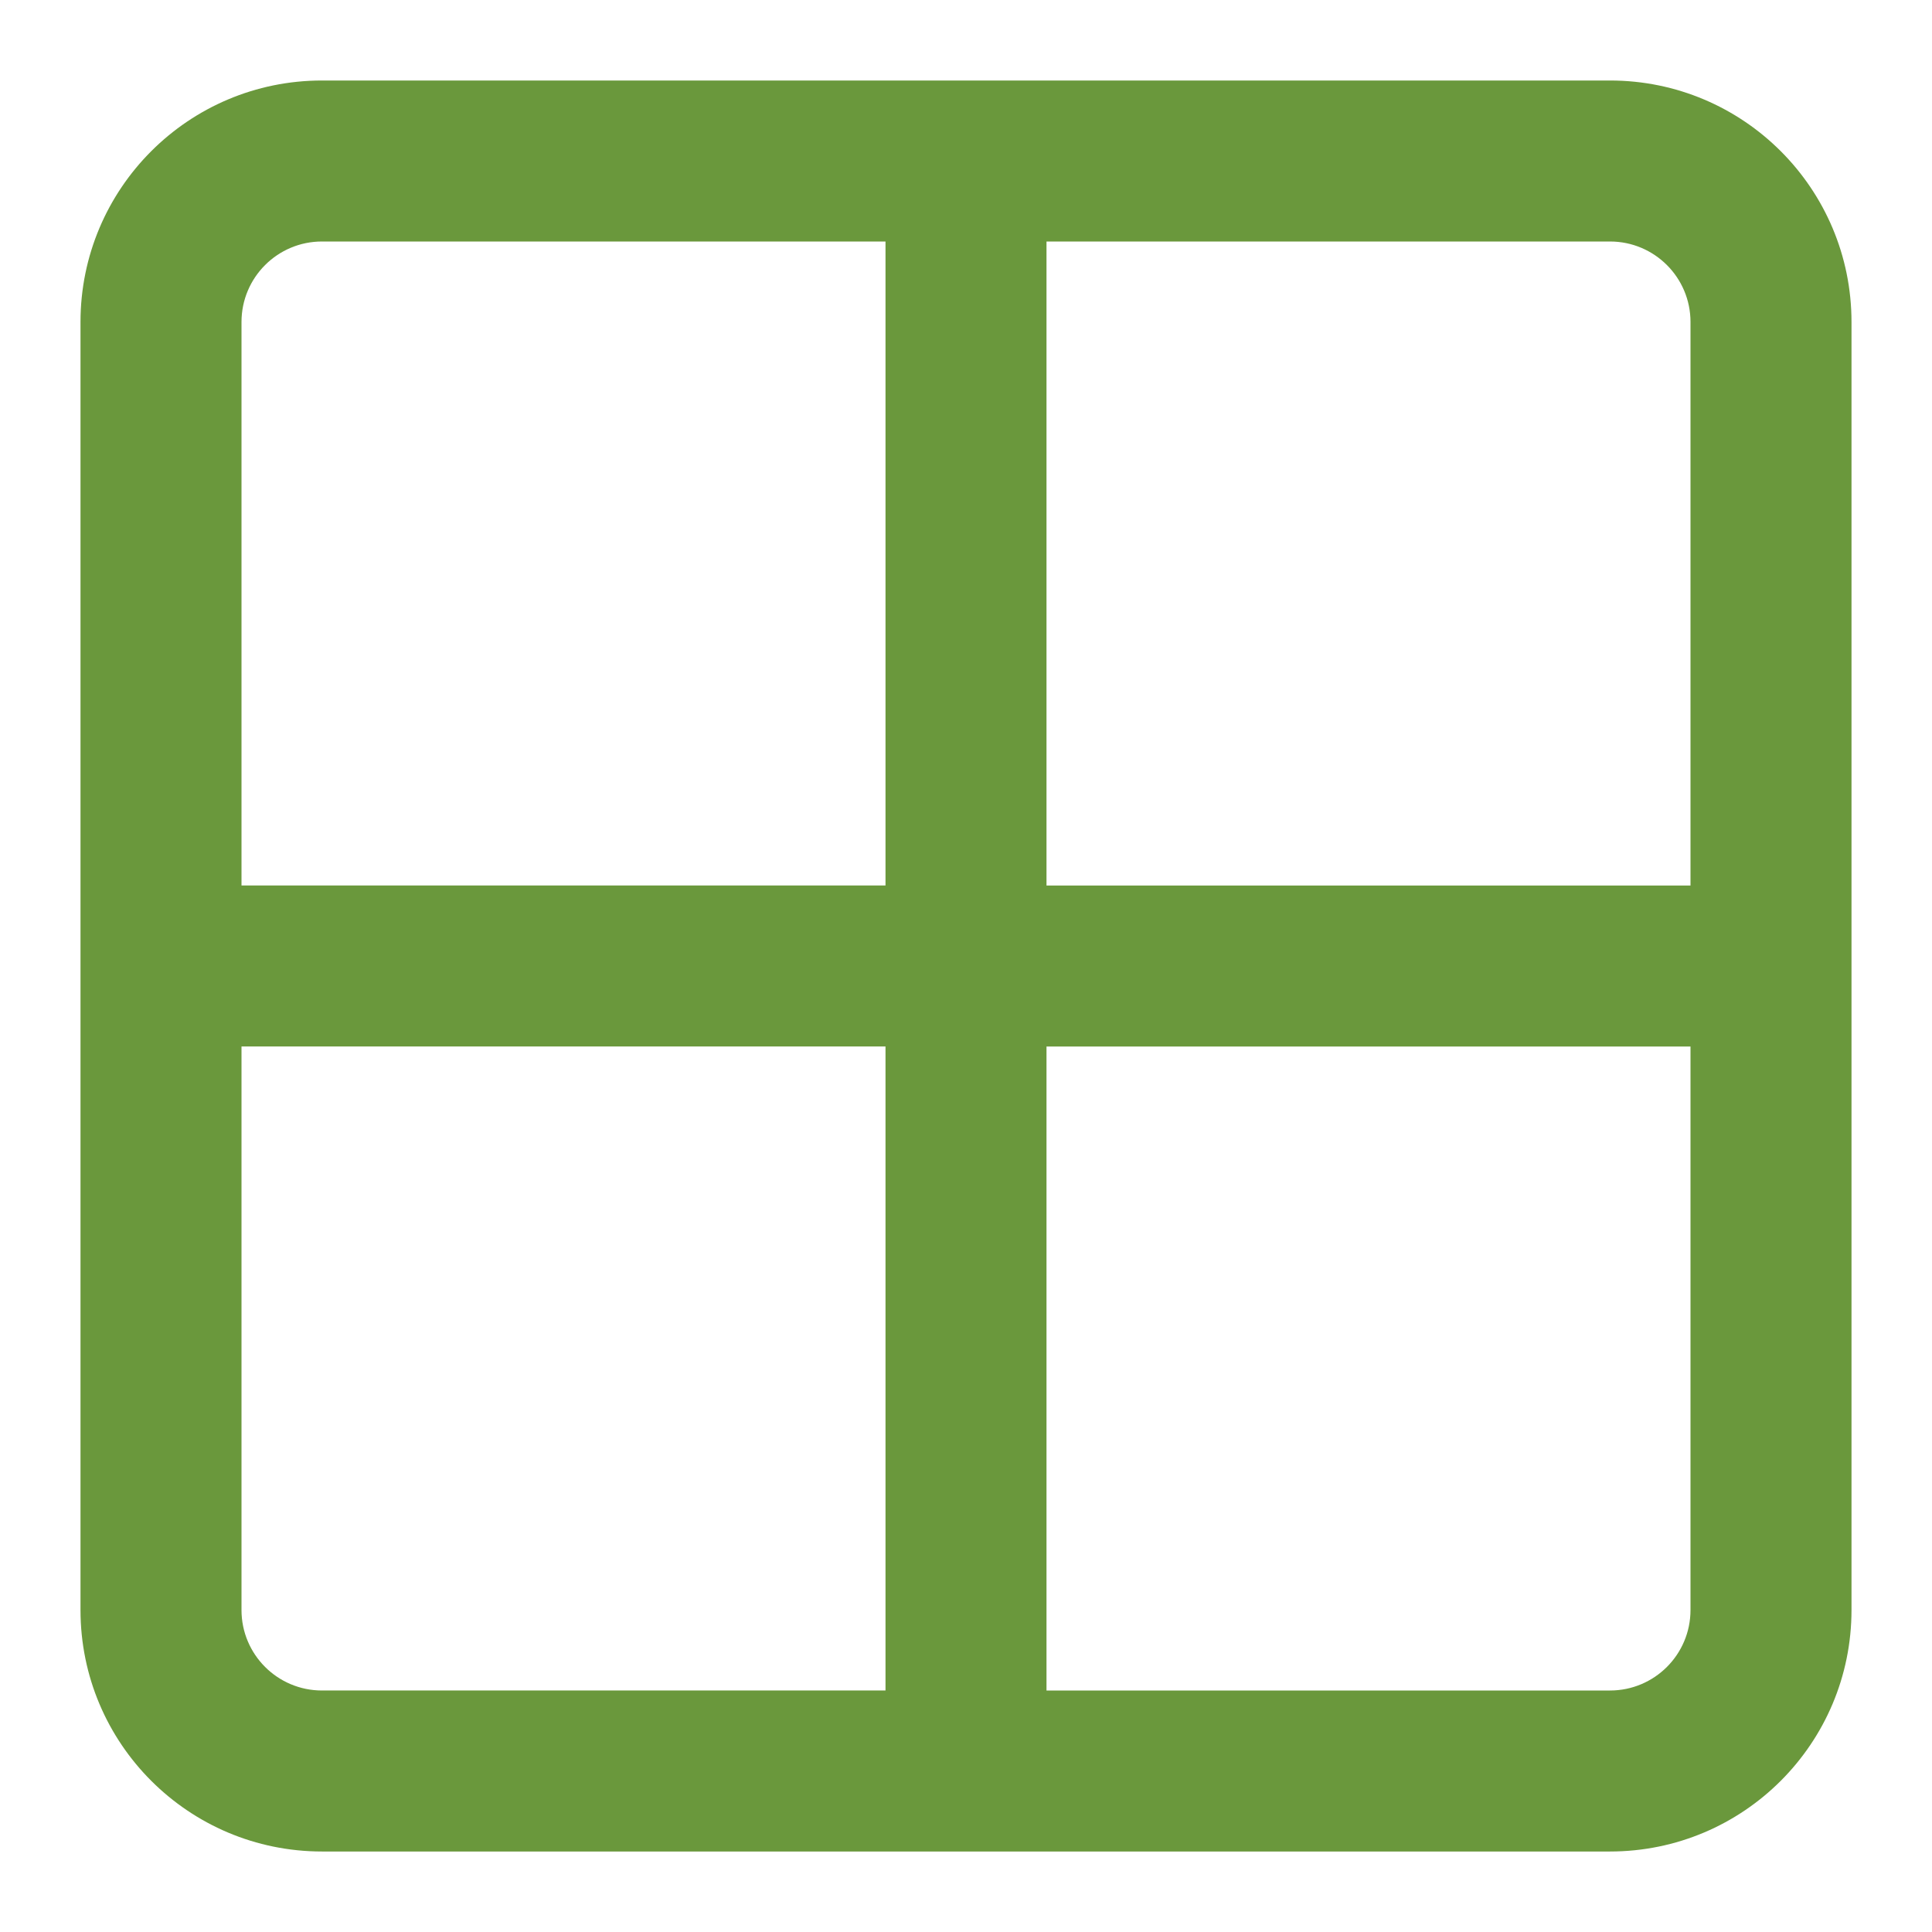 <svg width="96" height="96" xmlns="http://www.w3.org/2000/svg">

 <g>
  <title>background</title>
  <rect fill="none" id="canvas_background" height="402" width="582" y="-1" x="-1"/>
 </g>
 <g>
  <title>Layer 1</title>
  <path fill="#6a983c" id="svg_1" d="m80,4l-64,0c-6.63,0 -12,5.37 -12,12l0,64c0,6.63 5.37,12 12,12l64,0c6.63,0 12,-5.37 12,-12l0,-64c0,-6.63 -5.37,-12 -12,-12zm4,12l0,28l-32,0l0,-32l28,0c2.21,0 4,1.79 4,4zm-68,-4l28,0l0,32l-32,0l0,-28c0,-2.21 1.79,-4 4,-4zm-4,68l0,-28l32,0l0,32l-28,0c-2.21,0 -4,-1.79 -4,-4zm68,4l-28,0l0,-32l32,0l0,28c0,2.21 -1.79,4 -4,4z"/>
 </g>
</svg>